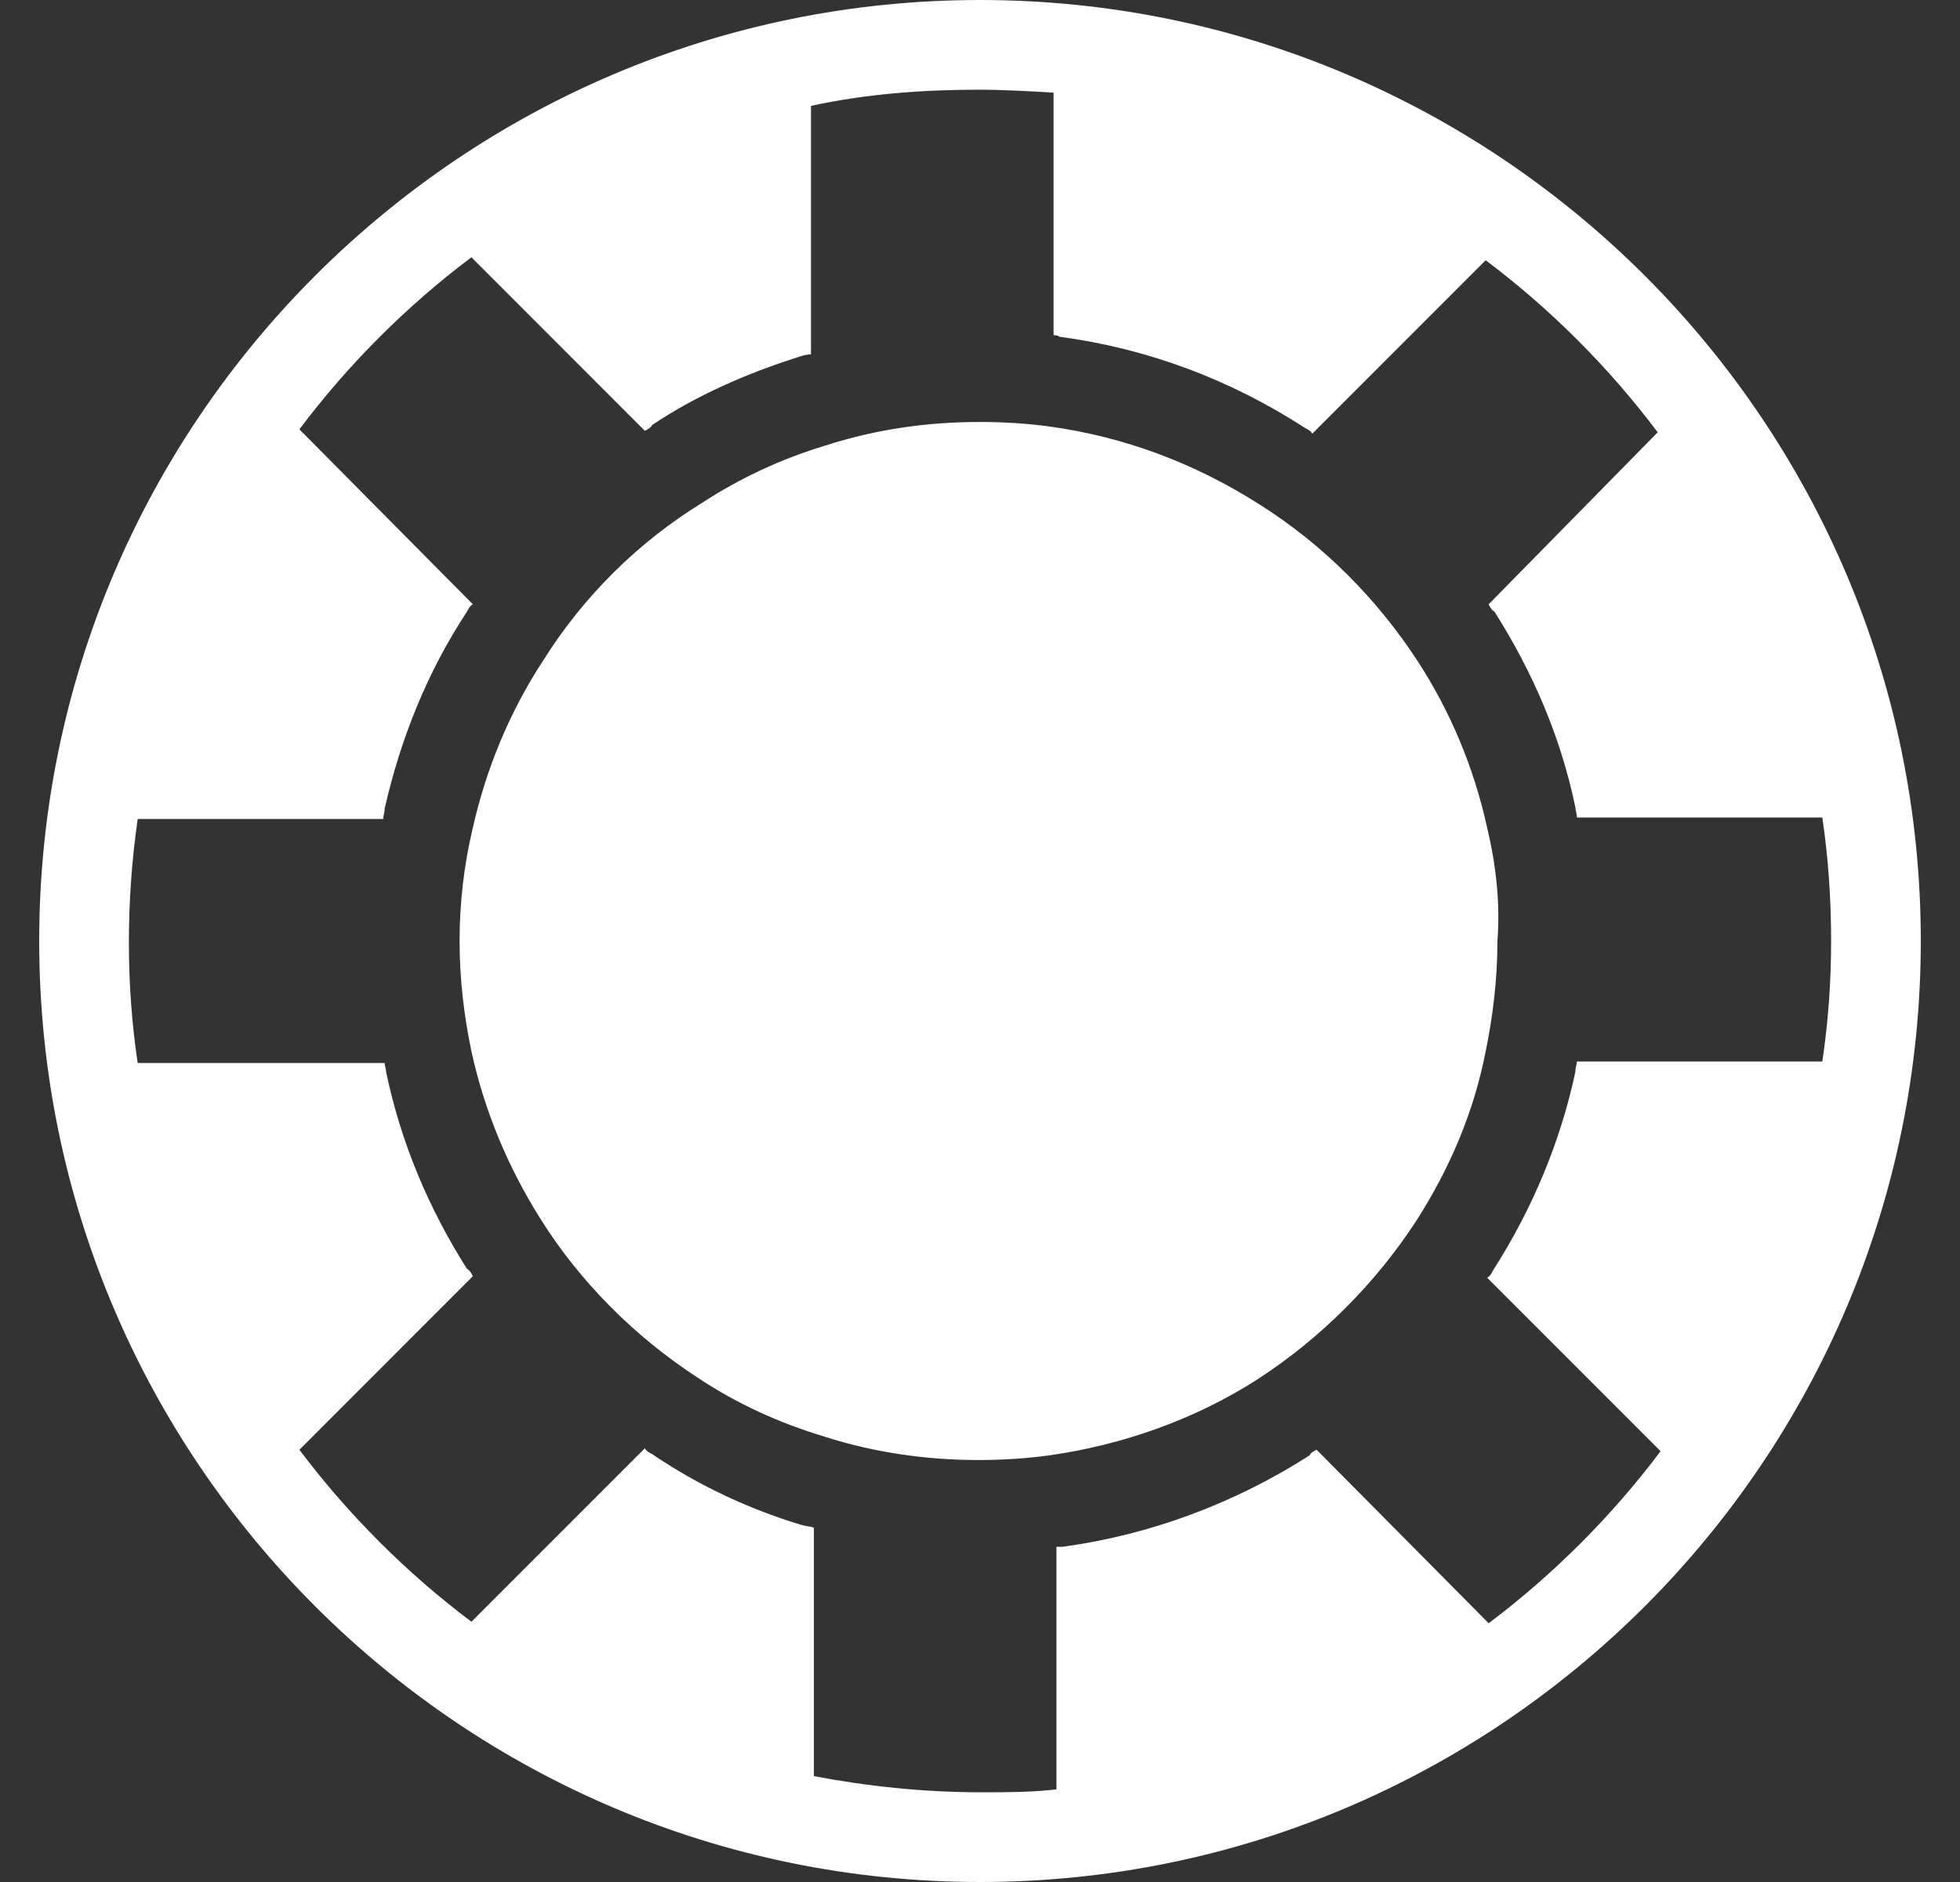 <svg width="25" height="24" viewBox="0 0 25 24" fill="none" xmlns="http://www.w3.org/2000/svg">
<rect x="0" y="0" width="25" height="24" fill="#333333" stroke="none"/>
<path d="M18.969 10.556C18.8 9.787 18.5 9.075 18.087 8.438C17.562 7.631 16.869 6.938 16.062 6.431C15.238 5.906 14.338 5.569 13.381 5.438C13.1 5.4 12.8 5.381 12.5 5.381C11.825 5.381 11.169 5.475 10.531 5.681C9.969 5.85 9.444 6.094 8.956 6.412C8.131 6.919 7.438 7.612 6.931 8.419C6.5 9.075 6.2 9.806 6.031 10.556C5.919 11.025 5.862 11.512 5.862 12C5.862 12.488 5.919 12.956 6.013 13.406C6.181 14.175 6.481 14.887 6.894 15.544C7.4 16.35 8.094 17.044 8.9 17.569C9.406 17.906 9.95 18.15 10.512 18.319C11.15 18.525 11.825 18.619 12.481 18.619C12.781 18.619 13.081 18.6 13.363 18.562C14.319 18.431 15.256 18.094 16.044 17.587C16.85 17.062 17.544 16.369 18.069 15.562C18.5 14.887 18.8 14.175 18.95 13.406C19.044 12.956 19.1 12.469 19.1 12C19.137 11.512 19.081 11.025 18.969 10.556ZM12.5 0C5.881 0 0.5 5.381 0.5 12C0.5 18.619 5.881 24 12.5 24C19.119 24 24.5 18.619 24.5 12C24.5 5.381 19.119 0 12.5 0ZM21.181 18.506C20.562 19.331 19.812 20.081 18.988 20.7L16.794 18.488C16.756 18.506 16.719 18.525 16.7 18.562C15.762 19.163 14.675 19.575 13.55 19.725C13.531 19.725 13.494 19.725 13.475 19.725V22.819C13.156 22.856 12.838 22.856 12.519 22.856C11.787 22.856 11.075 22.781 10.381 22.65V19.481C10.325 19.462 10.269 19.462 10.213 19.444C9.537 19.238 8.9 18.938 8.319 18.544C8.281 18.525 8.244 18.506 8.225 18.469L6.013 20.681C5.188 20.062 4.438 19.312 3.819 18.488L6.031 16.275C6.013 16.238 5.994 16.2 5.956 16.181C5.469 15.412 5.112 14.569 4.925 13.669C4.925 13.631 4.906 13.594 4.906 13.556H1.756C1.681 13.05 1.644 12.544 1.644 12.019C1.644 11.494 1.681 10.969 1.756 10.444H4.888C4.888 10.406 4.906 10.369 4.906 10.312C5.112 9.412 5.45 8.569 5.956 7.8C5.975 7.763 5.994 7.725 6.031 7.706L3.819 5.475C4.438 4.65 5.188 3.9 6.013 3.281L8.225 5.494C8.262 5.475 8.3 5.456 8.319 5.419C8.881 5.044 9.519 4.763 10.175 4.556C10.231 4.537 10.287 4.519 10.344 4.519V1.35C11.037 1.2 11.75 1.144 12.481 1.144C12.8 1.144 13.119 1.163 13.438 1.181V4.275C13.456 4.275 13.494 4.275 13.512 4.294C14.637 4.444 15.688 4.838 16.644 5.456C16.681 5.475 16.719 5.494 16.738 5.531L18.95 3.319C19.775 3.938 20.525 4.688 21.144 5.513L18.988 7.706C19.006 7.744 19.025 7.781 19.062 7.8C19.55 8.569 19.906 9.394 20.094 10.294C20.094 10.331 20.113 10.369 20.113 10.425H23.244C23.319 10.931 23.356 11.456 23.356 12C23.356 12.525 23.319 13.031 23.244 13.537H20.113C20.113 13.575 20.094 13.613 20.094 13.669C19.906 14.55 19.55 15.412 19.044 16.2C19.025 16.238 19.006 16.275 18.969 16.294L21.181 18.506Z" fill="white"/>
</svg>
